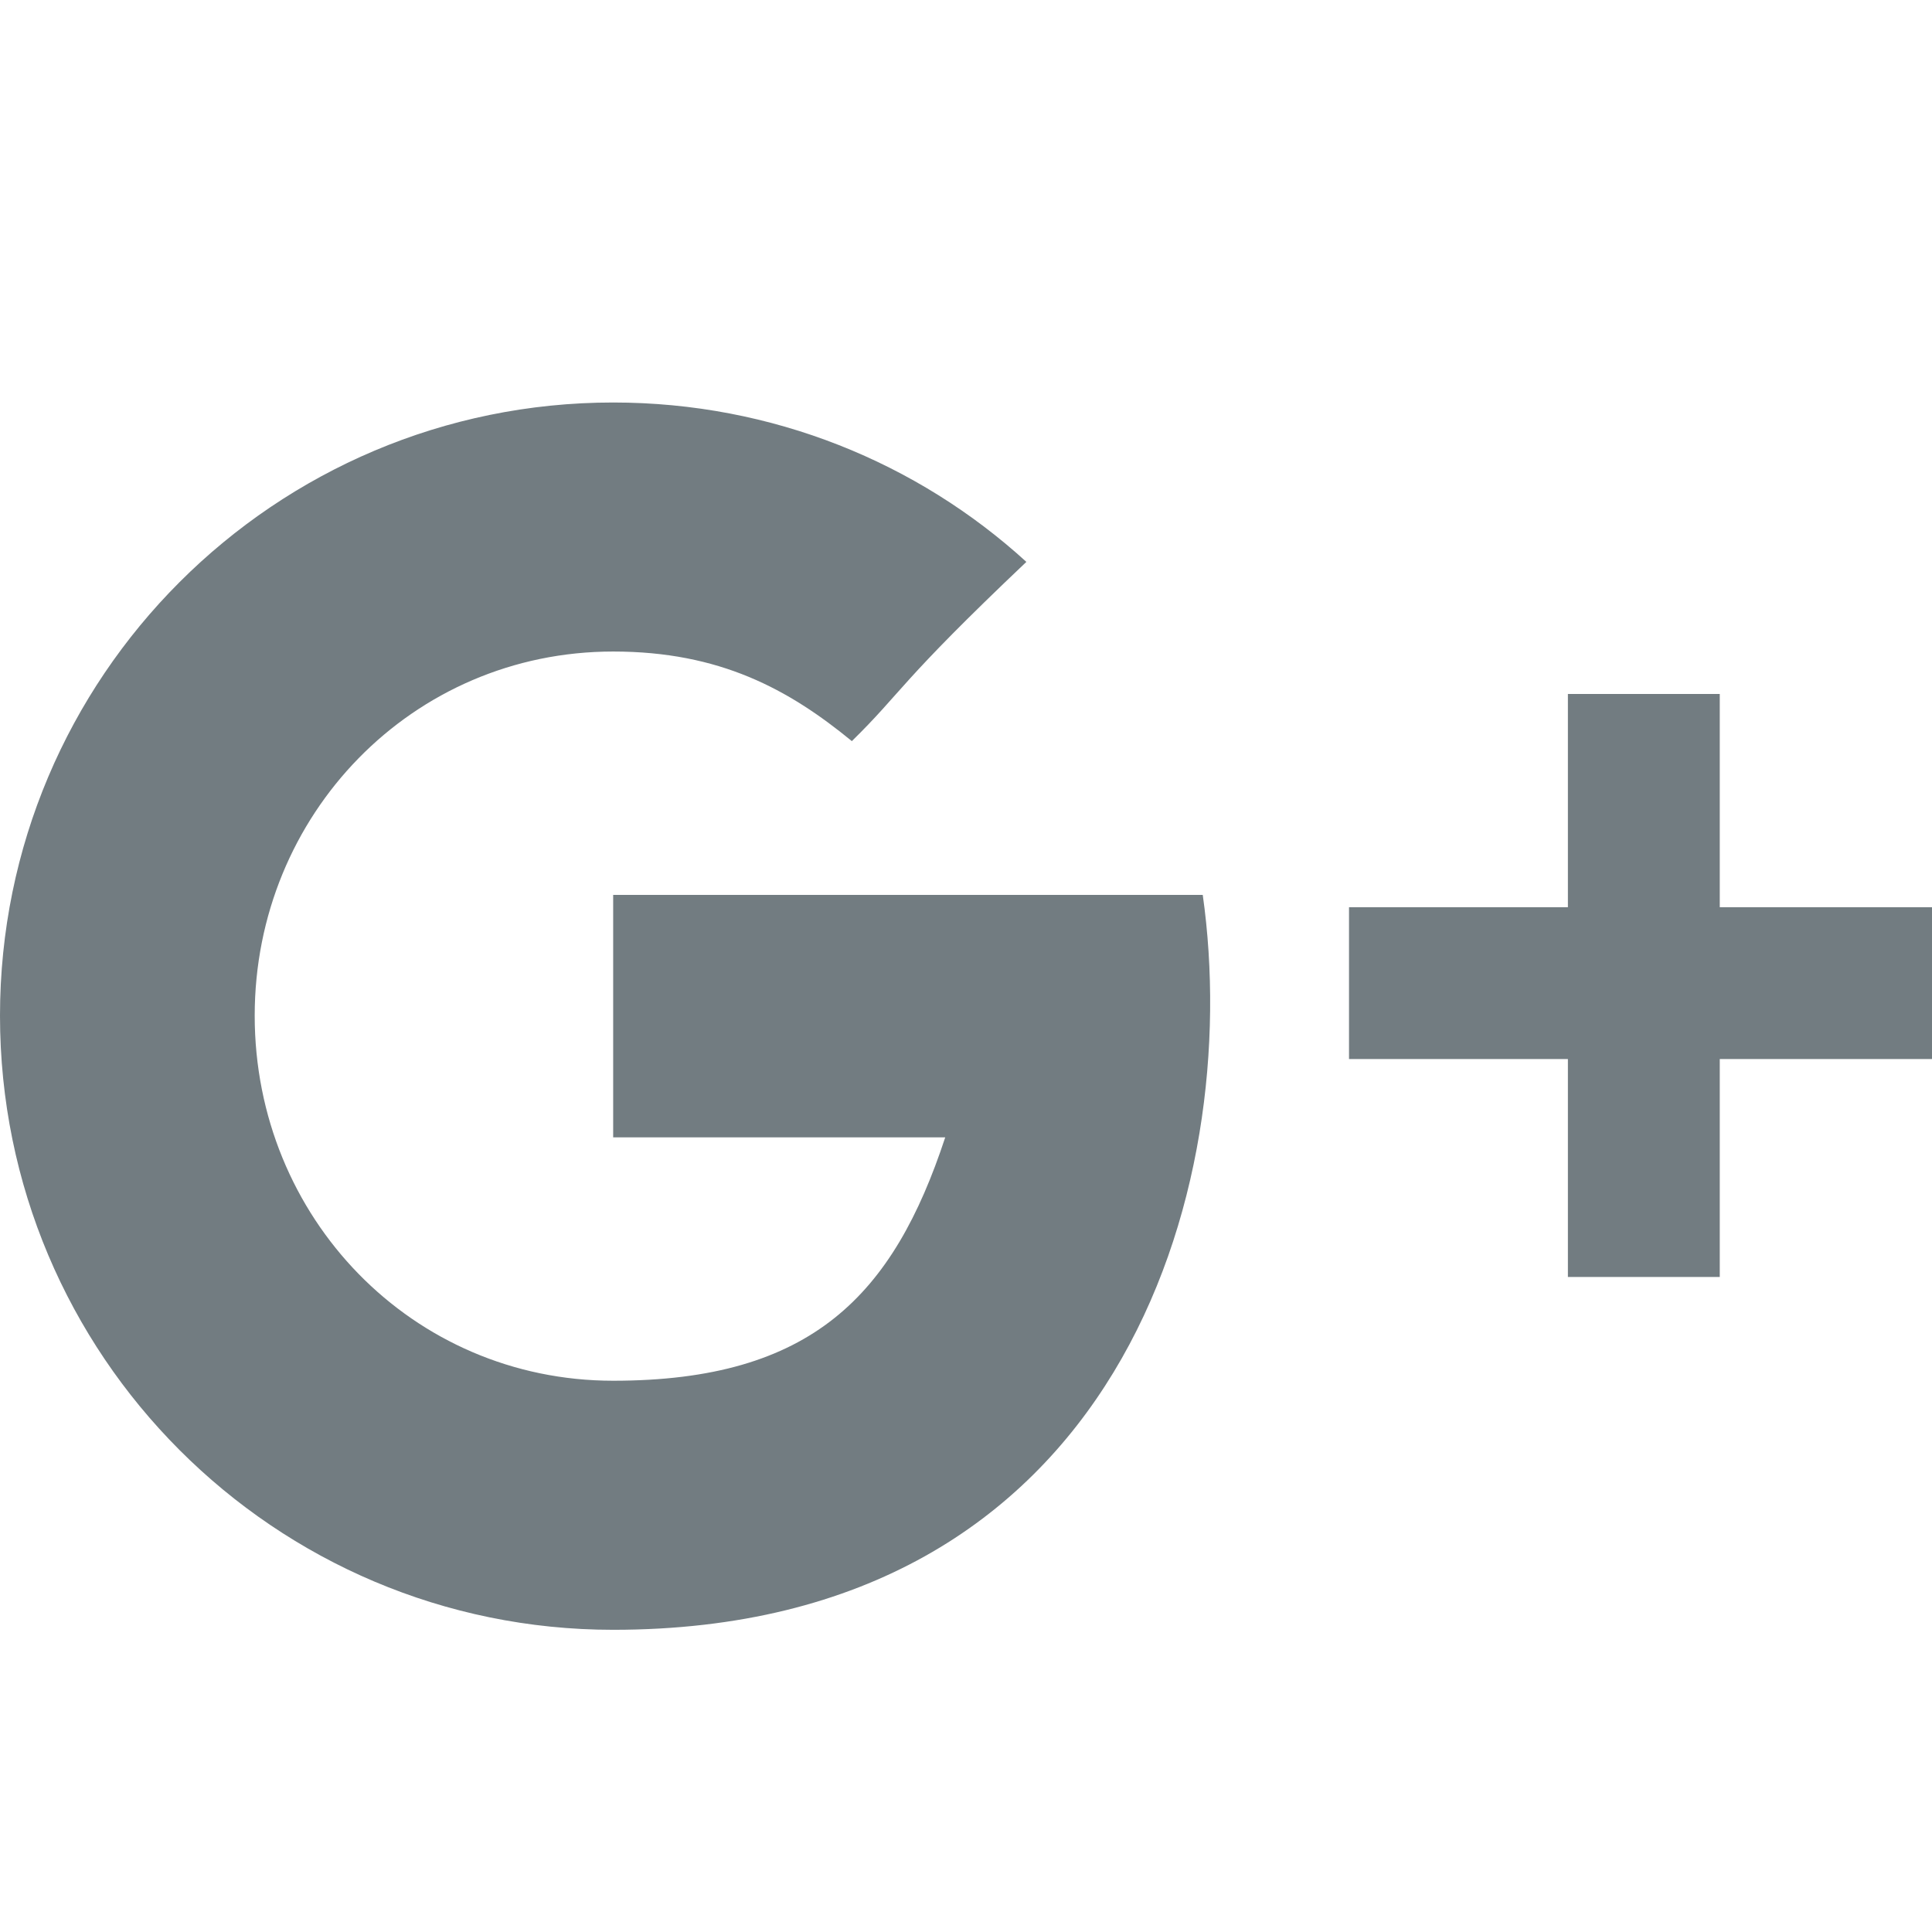 <?xml version="1.0" encoding="utf-8"?>
<!-- Generator: Adobe Illustrator 16.0.3, SVG Export Plug-In . SVG Version: 6.00 Build 0)  -->
<!DOCTYPE svg PUBLIC "-//W3C//DTD SVG 1.1//EN" "http://www.w3.org/Graphics/SVG/1.1/DTD/svg11.dtd">
<svg version="1.1" id="Layer_1" xmlns="http://www.w3.org/2000/svg" xmlns:xlink="http://www.w3.org/1999/xlink" x="0px" y="0px"
	 width="48px" height="48px" viewBox="0 0 48 48" enable-background="new 0 0 48 48" xml:space="preserve">
<g>
	<g>
		<path fill="#727C81" d="M15.234,22.234v6.023c0,0,5.859,0,8.25,0c-1.289,3.914-3.305,6.047-8.25,6.047
			c-4.992,0-8.906-4.055-8.906-9.07c0-4.992,3.914-9.047,8.906-9.047c2.648,0,4.359,0.937,5.93,2.226
			c1.266-1.242,1.148-1.429,4.336-4.453C22.805,11.5,19.195,10,15.234,10C6.82,10,0,16.82,0,25.234
			c0,8.438,6.82,15.258,15.234,15.258c12.586,0,15.68-10.969,14.648-18.258C26.906,22.234,15.234,22.234,15.234,22.234z
			 M42.727,22.539v-5.297h-3.773v5.297h-5.438v3.773h5.438v5.414h3.773v-5.414H48v-3.773H42.727z"/>
	</g>
</g>
</svg>

